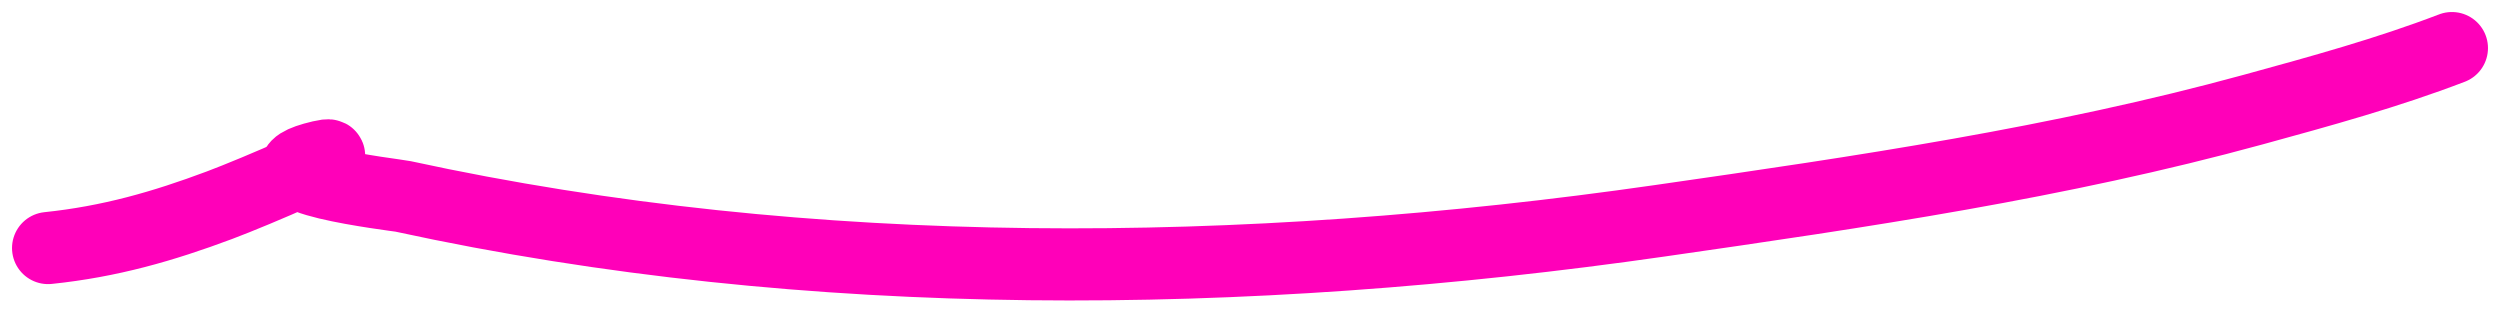 <svg width="104" height="13" viewBox="0 0 104 13" fill="none" xmlns="http://www.w3.org/2000/svg">
<path d="M102 2C99.314 3.029 96.547 3.788 93.734 4.559C85.644 6.774 77.456 7.977 69.046 9.185C51.841 11.658 33.745 11.862 16.77 8.171C16.478 8.107 9.795 7.342 13.355 6.509C14.921 6.142 10.611 7.983 9.127 8.538C6.777 9.418 4.567 10.052 2 10.319" stroke="#FF00B9" stroke-width="3" stroke-linecap="round"/>
</svg>

